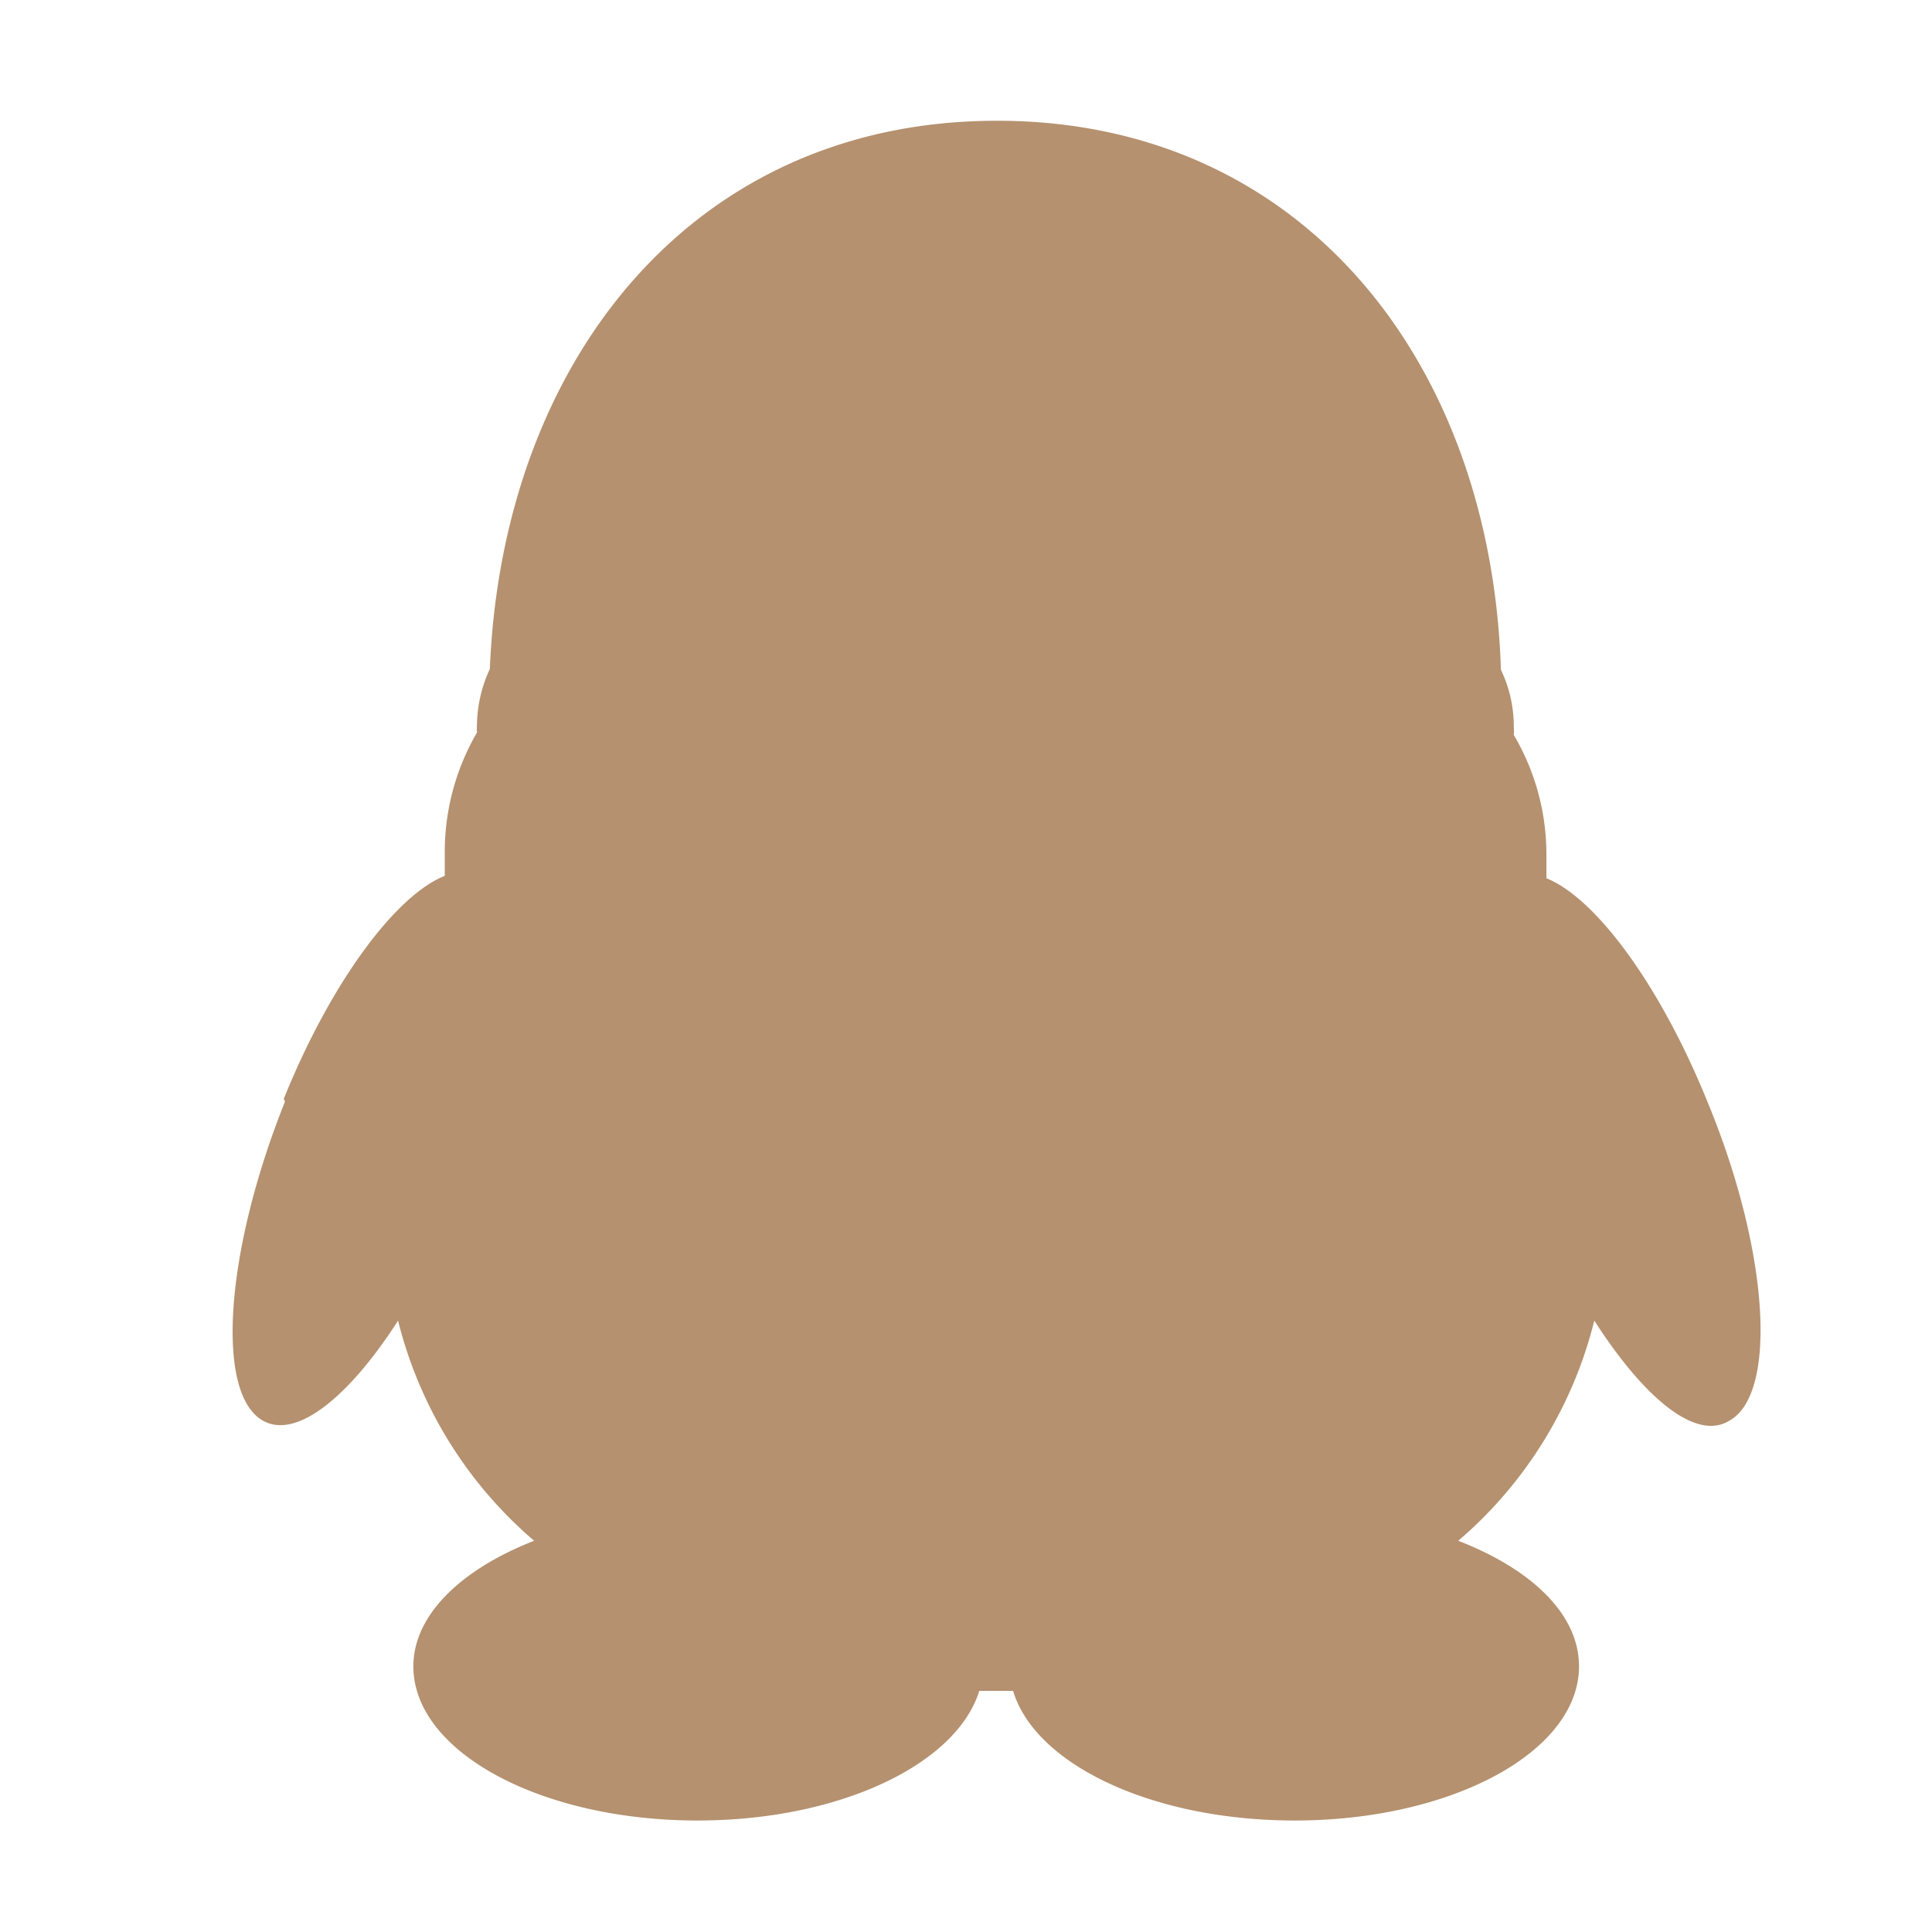 <svg id="图层_1" data-name="图层 1" xmlns="http://www.w3.org/2000/svg" viewBox="0 0 48 48"><defs><style>.cls-1{fill:#b5916f;fill-rule:evenodd;}</style></defs><title>图标切图</title><path class="cls-1" d="M7.08,27.37c-1.49,3.72-1.74,7.27-.54,7.93.83.46,2.13-.59,3.35-2.49a10.53,10.53,0,0,0,3.38,5.47c-1.79.7-3,1.83-3,3.12,0,2.12,3.16,3.83,7.06,3.83,3.52,0,6.43-1.39,7-3.22h.84c.55,1.83,3.46,3.22,7,3.22,3.9,0,7.06-1.71,7.06-3.83,0-1.29-1.17-2.41-3-3.12a10.54,10.54,0,0,0,3.38-5.47c1.22,1.9,2.51,3,3.35,2.49,1.21-.66,1-4.21-.54-7.93-1.18-2.91-2.78-5.06-4-5.55,0-.18,0-.37,0-.56a5.84,5.84,0,0,0-.81-3,1.3,1.3,0,0,0,0-.2,3.27,3.27,0,0,0-.32-1.42C37.05,9,32.36,3,24.77,3S12.48,9,12.17,16.62A3.39,3.39,0,0,0,11.85,18a1.62,1.62,0,0,0,0,.2,5.9,5.9,0,0,0-.8,3c0,.19,0,.38,0,.56-1.21.48-2.82,2.62-4,5.54Z"/></svg>